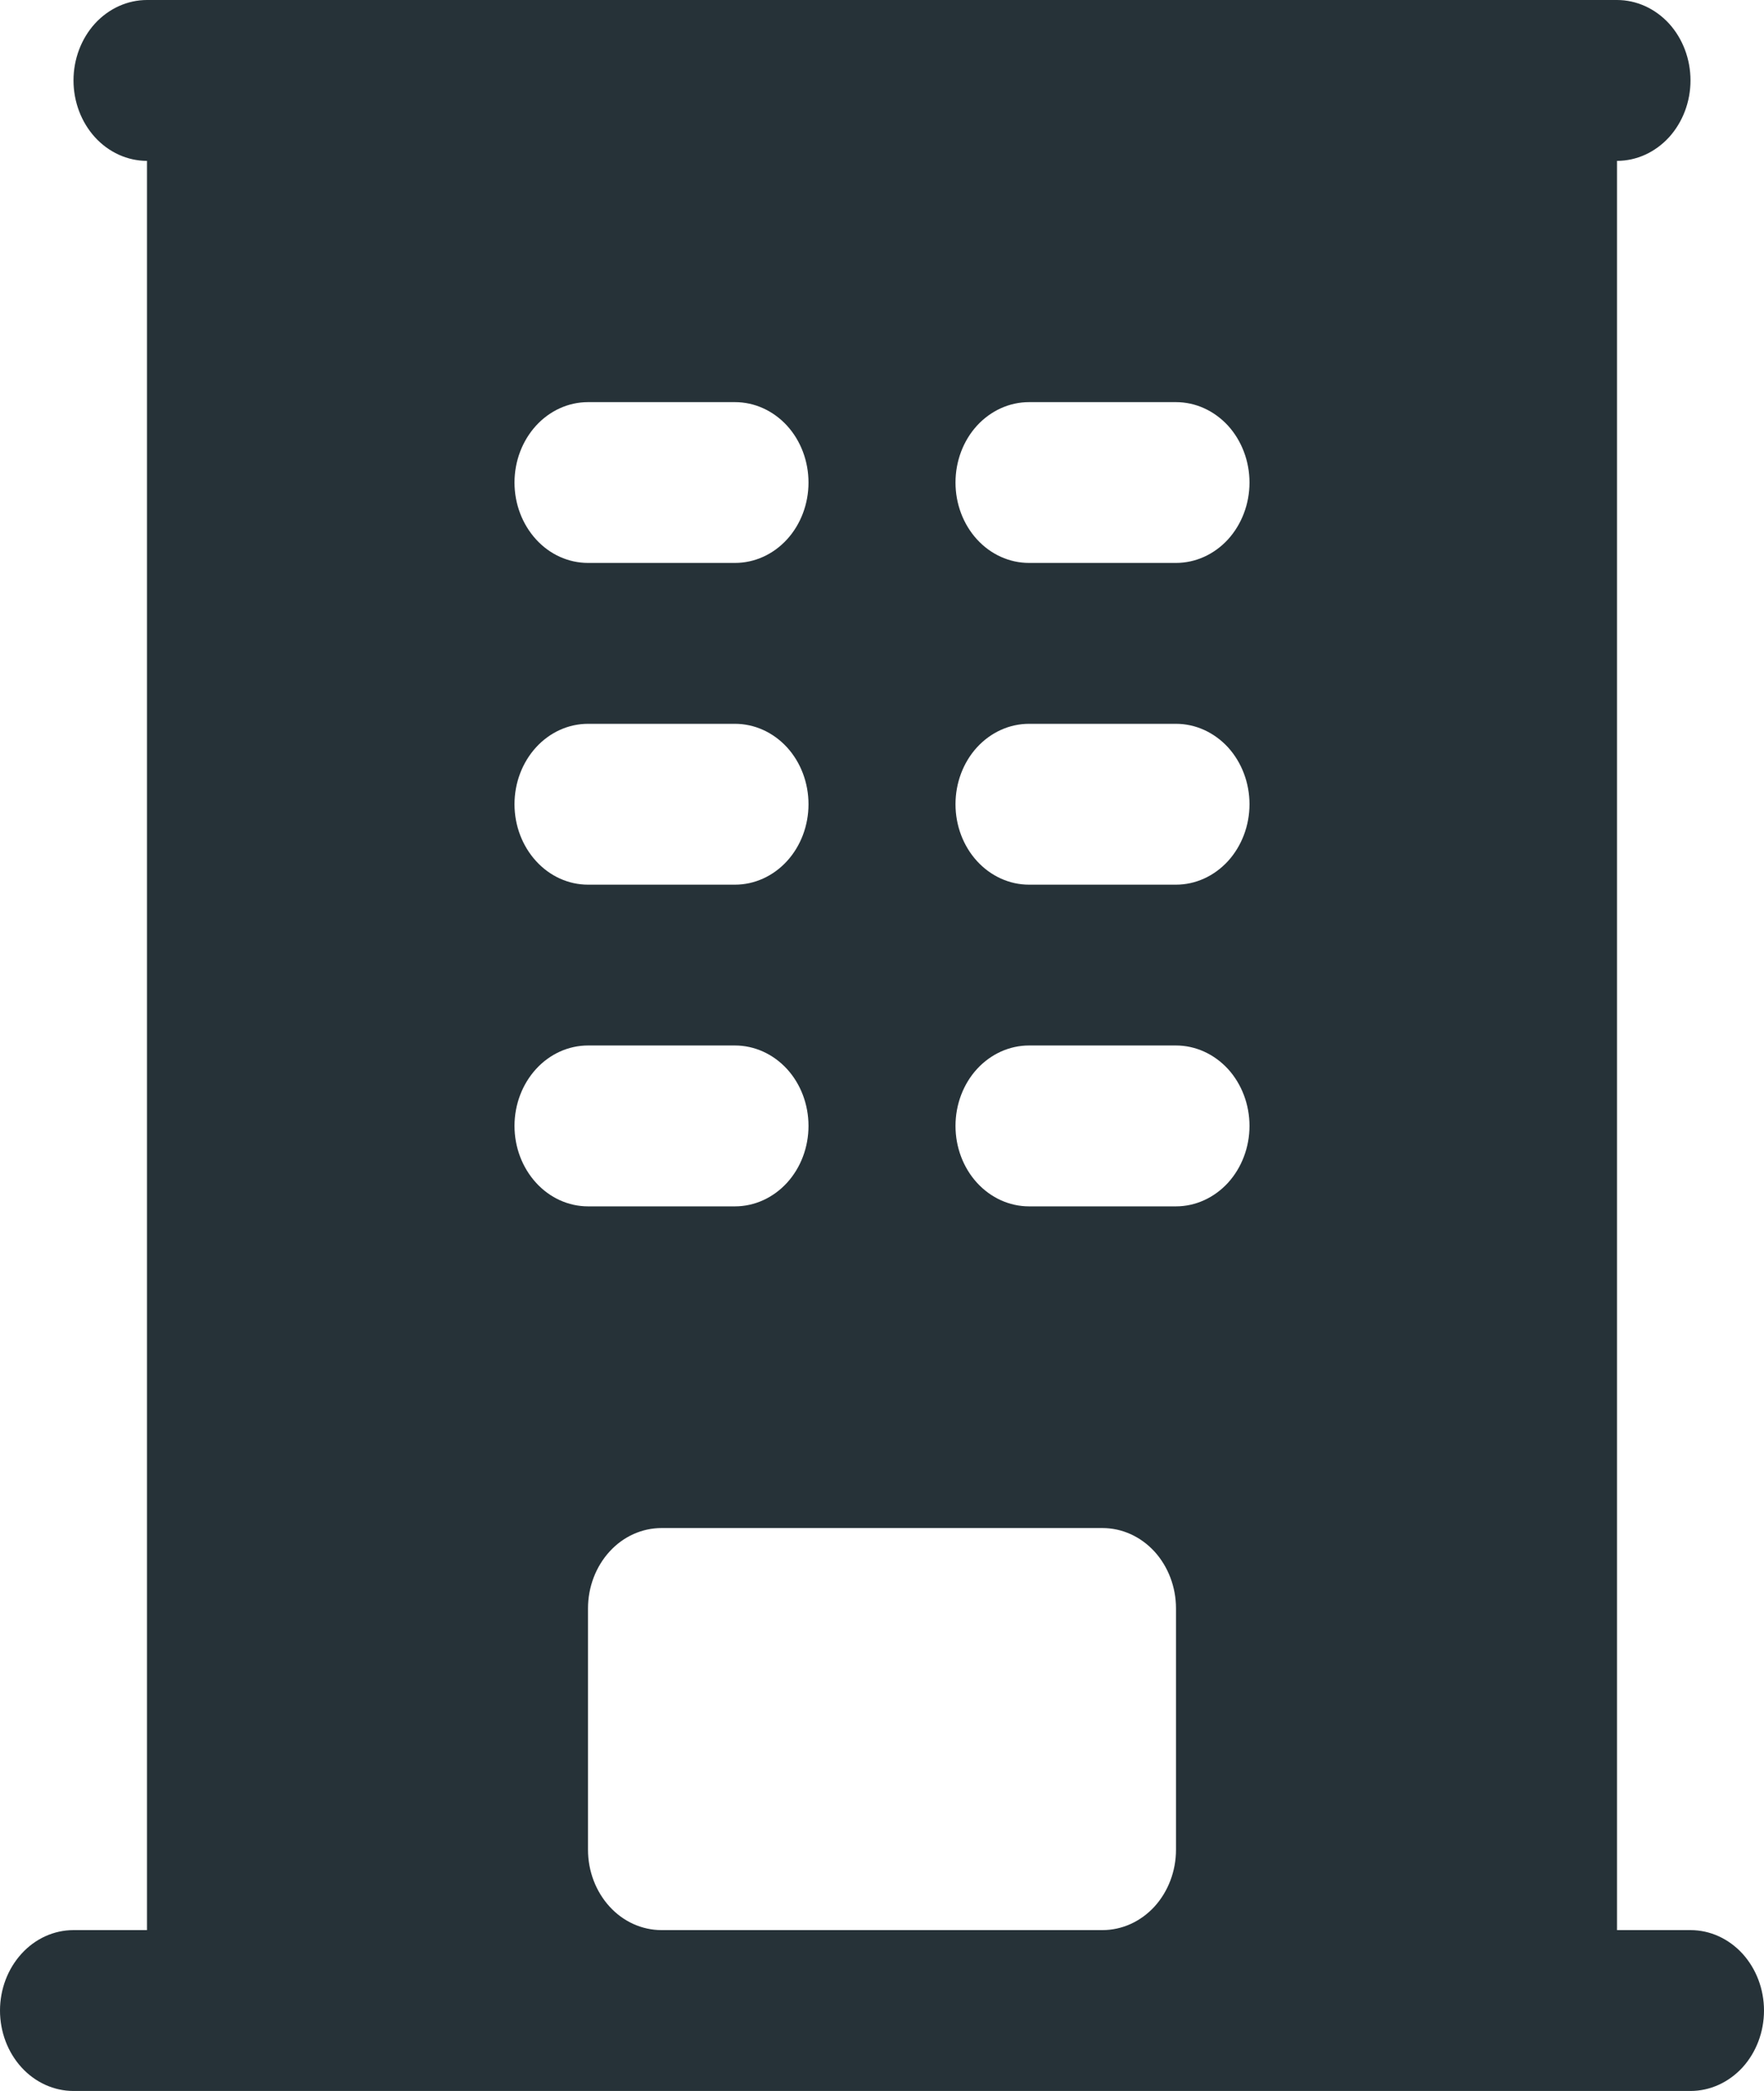 <svg width="27" height="32" viewBox="0 0 27 32" fill="none" xmlns="http://www.w3.org/2000/svg">
<path fill-rule="evenodd" clip-rule="evenodd" d="M2.25 0C1.952 0 1.665 0.13 1.454 0.36C1.244 0.591 1.125 0.904 1.125 1.231C1.125 1.557 1.244 1.87 1.454 2.101C1.665 2.332 1.952 2.462 2.25 2.462V29.538H1.125C0.827 29.538 0.54 29.668 0.33 29.899C0.119 30.13 0 30.443 0 30.769C0 31.096 0.119 31.409 0.33 31.64C0.54 31.87 0.827 32 1.125 32H25.875C26.173 32 26.459 31.87 26.671 31.64C26.881 31.409 27 31.096 27 30.769C27 30.443 26.881 30.13 26.671 29.899C26.459 29.668 26.173 29.538 25.875 29.538H24.75V2.462C25.048 2.462 25.334 2.332 25.546 2.101C25.756 1.87 25.875 1.557 25.875 1.231C25.875 0.904 25.756 0.591 25.546 0.36C25.334 0.13 25.048 0 24.75 0H2.25ZM9 6.154C8.702 6.154 8.415 6.284 8.205 6.514C7.994 6.745 7.875 7.058 7.875 7.385C7.875 7.711 7.994 8.024 8.205 8.255C8.415 8.486 8.702 8.615 9 8.615H11.25C11.548 8.615 11.835 8.486 12.046 8.255C12.257 8.024 12.375 7.711 12.375 7.385C12.375 7.058 12.257 6.745 12.046 6.514C11.835 6.284 11.548 6.154 11.25 6.154H9ZM7.875 12.308C7.875 11.981 7.994 11.668 8.205 11.437C8.415 11.207 8.702 11.077 9 11.077H11.25C11.548 11.077 11.835 11.207 12.046 11.437C12.257 11.668 12.375 11.981 12.375 12.308C12.375 12.634 12.257 12.947 12.046 13.178C11.835 13.409 11.548 13.539 11.25 13.539H9C8.702 13.539 8.415 13.409 8.205 13.178C7.994 12.947 7.875 12.634 7.875 12.308ZM9 16C8.702 16 8.415 16.13 8.205 16.36C7.994 16.591 7.875 16.904 7.875 17.231C7.875 17.557 7.994 17.87 8.205 18.101C8.415 18.332 8.702 18.462 9 18.462H11.25C11.548 18.462 11.835 18.332 12.046 18.101C12.257 17.87 12.375 17.557 12.375 17.231C12.375 16.904 12.257 16.591 12.046 16.36C11.835 16.13 11.548 16 11.25 16H9ZM14.625 7.385C14.625 7.058 14.743 6.745 14.954 6.514C15.165 6.284 15.452 6.154 15.75 6.154H18C18.298 6.154 18.584 6.284 18.796 6.514C19.006 6.745 19.125 7.058 19.125 7.385C19.125 7.711 19.006 8.024 18.796 8.255C18.584 8.486 18.298 8.615 18 8.615H15.75C15.452 8.615 15.165 8.486 14.954 8.255C14.743 8.024 14.625 7.711 14.625 7.385ZM15.75 11.077C15.452 11.077 15.165 11.207 14.954 11.437C14.743 11.668 14.625 11.981 14.625 12.308C14.625 12.634 14.743 12.947 14.954 13.178C15.165 13.409 15.452 13.539 15.75 13.539H18C18.298 13.539 18.584 13.409 18.796 13.178C19.006 12.947 19.125 12.634 19.125 12.308C19.125 11.981 19.006 11.668 18.796 11.437C18.584 11.207 18.298 11.077 18 11.077H15.75ZM14.625 17.231C14.625 16.904 14.743 16.591 14.954 16.36C15.165 16.13 15.452 16 15.75 16H18C18.298 16 18.584 16.13 18.796 16.36C19.006 16.591 19.125 16.904 19.125 17.231C19.125 17.557 19.006 17.87 18.796 18.101C18.584 18.332 18.298 18.462 18 18.462H15.75C15.452 18.462 15.165 18.332 14.954 18.101C14.743 17.87 14.625 17.557 14.625 17.231ZM9 28.308V24.615C9 24.289 9.119 23.976 9.33 23.745C9.54 23.514 9.827 23.385 10.125 23.385H16.875C17.173 23.385 17.459 23.514 17.671 23.745C17.881 23.976 18 24.289 18 24.615V28.308C18 28.634 17.881 28.947 17.671 29.178C17.459 29.409 17.173 29.538 16.875 29.538H10.125C9.827 29.538 9.54 29.409 9.33 29.178C9.119 28.947 9 28.634 9 28.308Z" fill="#263238"/>
</svg>
